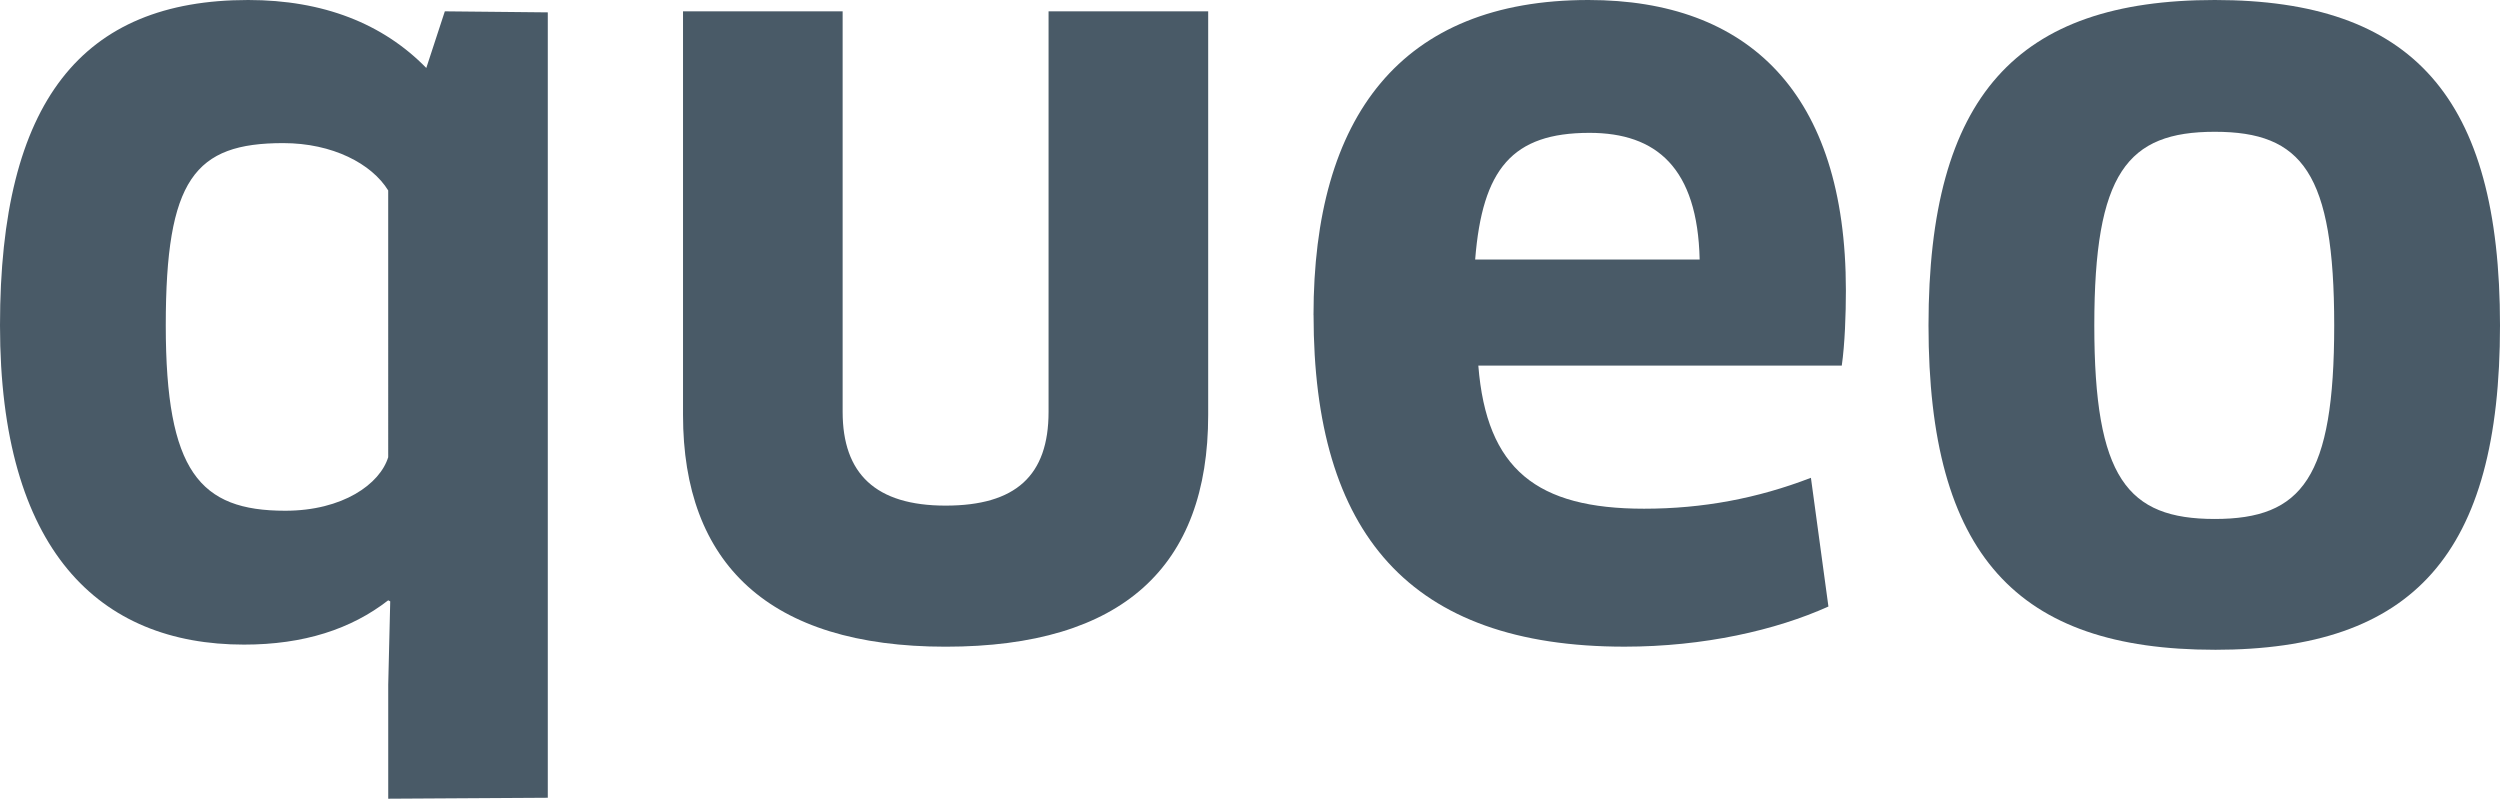 <?xml version="1.0" encoding="UTF-8"?>
<svg xmlns="http://www.w3.org/2000/svg" class="m-header__logo" version="1.1" viewBox="0 0 887.24 283.46" x="0" y="0">
  <path d="M137.78,283.46v-40.44s.71-29.6,.71-29.6l-.72-.37c-13.16,10.23-29.97,15.72-51.16,15.72C35.08,228.78,0,195.16,0,115.49S29.23,0,88.07,0c26.68,0,47.87,8.41,63.22,24.12l6.58-20.1,36.54,.37V283.12l-56.63,.34Zm0-215.86c-5.85-9.49-19.74-16.81-37.28-16.81-31.44,0-41.67,12.79-41.67,64.69s12.06,65.78,42.39,65.78c20.47,0,33.62-9.5,36.55-19V67.61Z" fill="#495a67"></path>
  <path d="M428.78,147.28c0,53.72-30.33,82.23-93.19,82.23s-93.19-29.6-93.19-82.23V4.02h56.65V146.18c0,21.93,11.69,33.26,36.54,33.26s36.54-10.61,36.54-33.26V4.02h56.65V147.28Z" fill="#495a67"></path>
  <path d="M466.16,111.84c0-70.54,31.06-111.84,97.58-111.84,56.64,0,91.36,32.89,91.36,103.06,0,8.41-.36,19-1.46,26.68h-128.99c2.92,36.91,20.83,50.8,58.83,50.8,20.83,0,40.2-3.65,59.21-10.97l6.21,45.68c-18.64,8.41-44.22,14.25-72.36,14.25-76.38,0-110.36-40.2-110.36-117.67Zm137.04-19.74c-.73-32.53-15.34-44.95-39.1-44.95-27.41,0-38.01,12.79-40.57,44.95h79.67Z" fill="#495a67"></path>
  <path d="M786.01,230.6c-70.17,0-101.59-33.62-101.59-115.12S715.85,0,786.01,0s101.23,34.36,101.23,115.49-30.69,115.12-101.23,115.12Zm0-46.42c31.06,0,42.39-14.62,42.39-68.7s-11.33-68.71-42.39-68.71-42.75,14.62-42.75,68.71,11.69,68.7,42.75,68.7Z" fill="#495a67"></path>
</svg>
